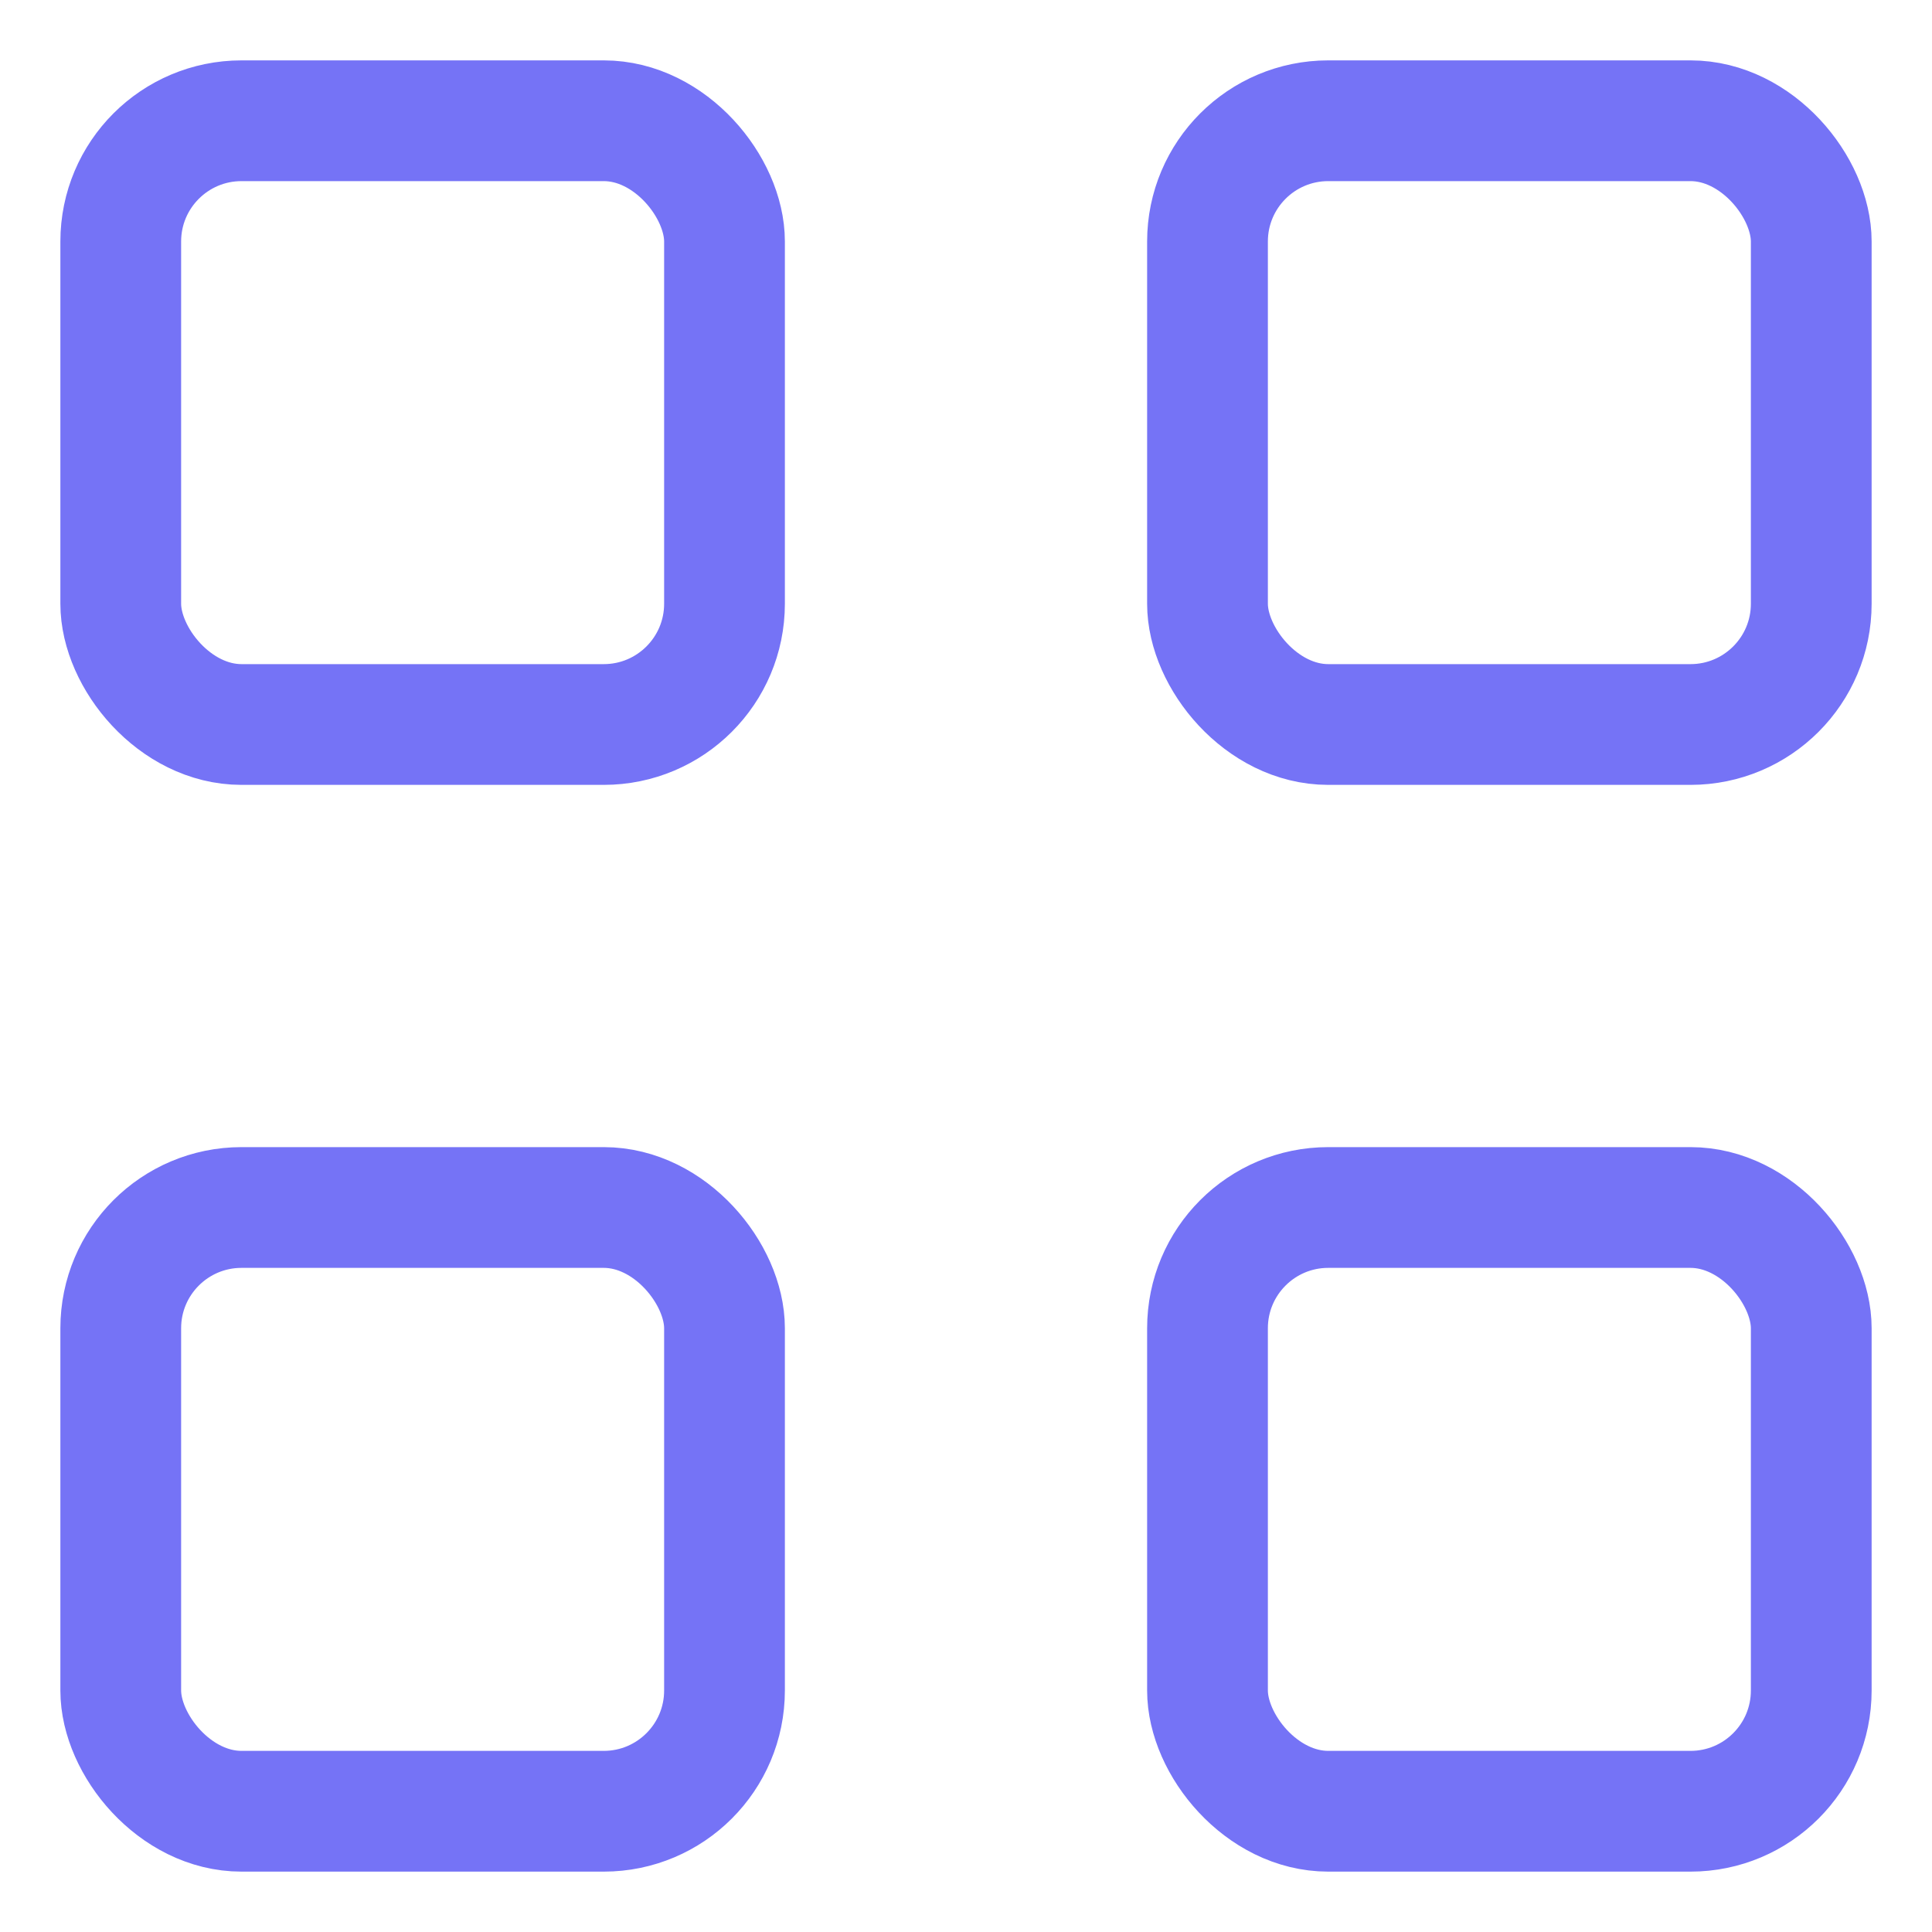 <svg width="16" height="16" viewBox="0 0 16 16" fill="none" xmlns="http://www.w3.org/2000/svg">
<rect x="1" y="1" width="5" height="5" rx="1" stroke="#7573F6" strokeWidth="2"/>
<rect x="1" y="10" width="5" height="5" rx="1" stroke="#7573F6" strokeWidth="1.5"/>
<rect x="10" y="1" width="5" height="5" rx="1" stroke="#7573F6" strokeWidth="2"/>
<rect x="10" y="10" width="5" height="5" rx="1" stroke="#7573F6" strokeWidth="2"/>
</svg>
